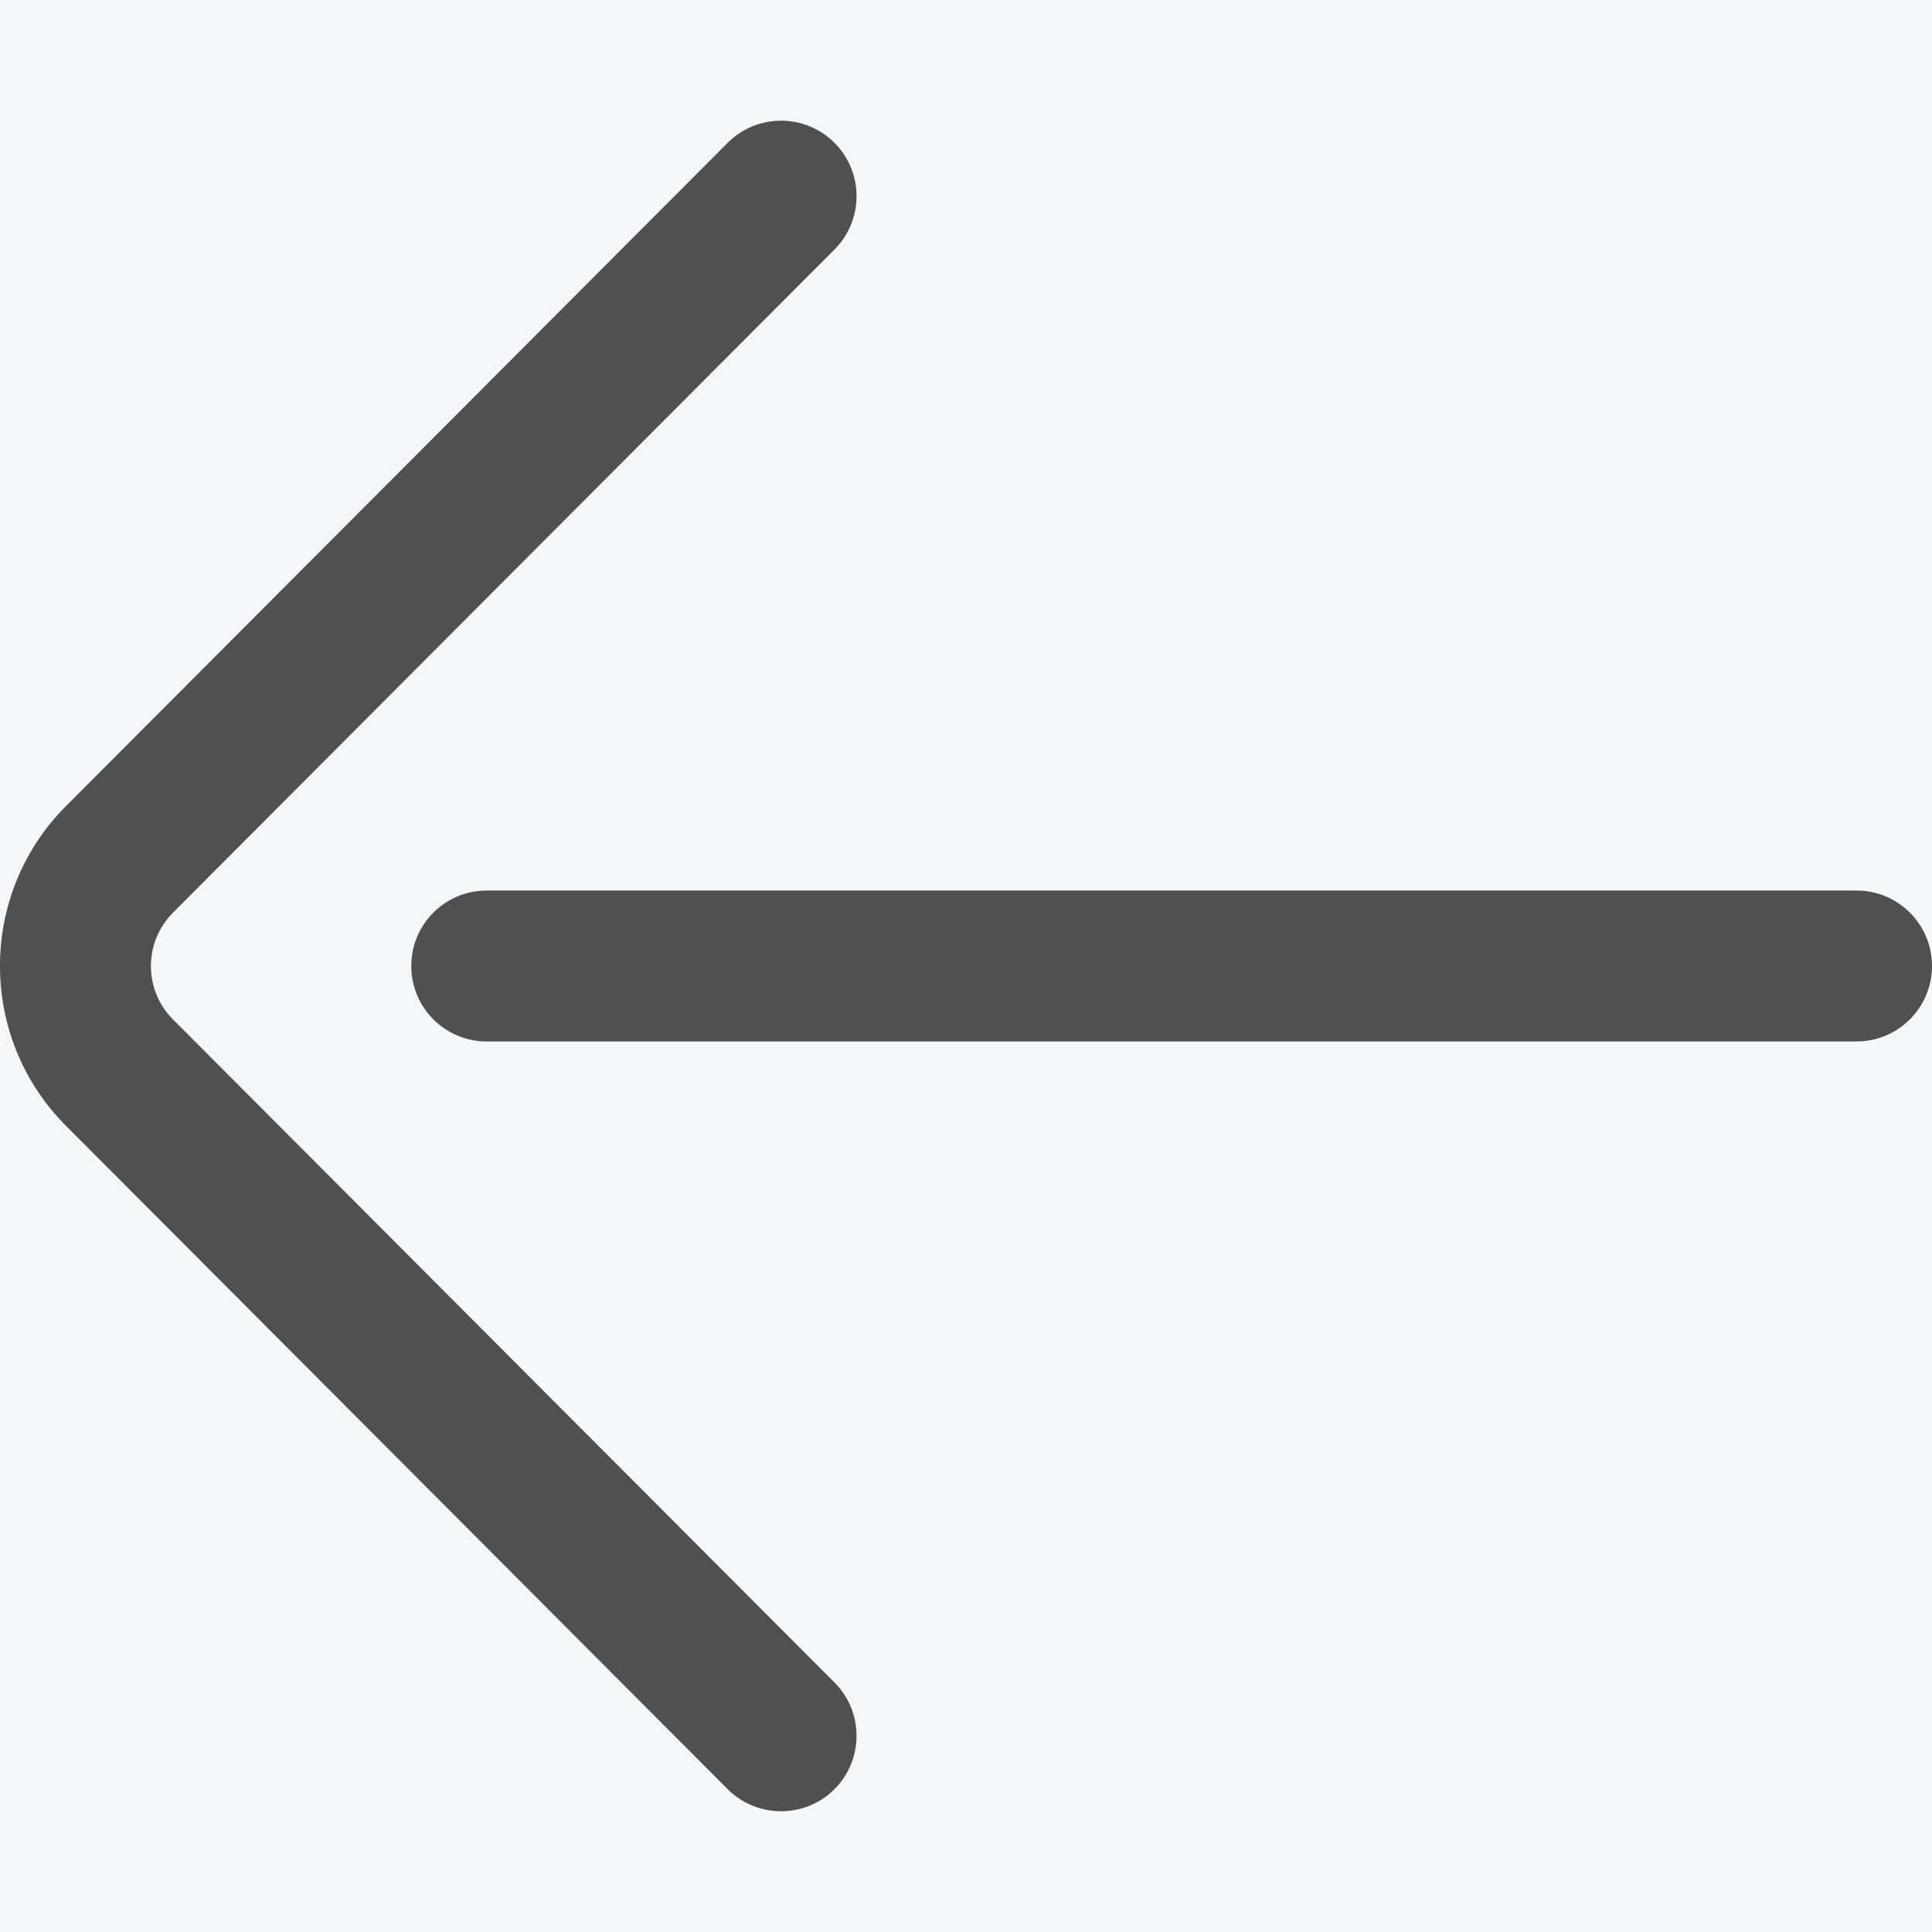 <svg width="16" height="16" viewBox="0 0 16 16" fill="none" xmlns="http://www.w3.org/2000/svg">
<rect width="16" height="16" fill="#E5E5E5"/>
<rect width="1440" height="1024" transform="translate(-240 -133)" fill="#F4F6F7"/>
<path d="M1.432 8.442C1.189 8.198 1.189 7.802 1.433 7.558L6.911 2.066C7.155 1.822 7.154 1.426 6.91 1.182C6.665 0.938 6.27 0.939 6.026 1.183L0.548 6.674C-0.183 7.405 -0.183 8.595 0.548 9.325L6.026 14.817C6.148 14.939 6.308 15 6.468 15C6.628 15 6.788 14.94 6.91 14.818C7.154 14.574 7.155 14.178 6.911 13.934L1.432 8.442Z" fill="#505050"/>
<path d="M15.375 7.375H4.031C3.685 7.375 3.406 7.655 3.406 8C3.406 8.345 3.685 8.625 4.031 8.625H15.375C15.72 8.625 16 8.345 16 8C16 7.655 15.72 7.375 15.375 7.375Z" fill="#505050"/>
<g opacity="0.3" filter="url(#filter0_f_16_0)">
<rect x="17" y="-64" width="1134" height="21" rx="8" fill="#31609A"/>
</g>
<defs>
<filter id="filter0_f_16_0" x="-33" y="-114" width="1234" height="121" filterUnits="userSpaceOnUse" color-interpolation-filters="sRGB">
<feFlood flood-opacity="0" result="BackgroundImageFix"/>
<feBlend mode="normal" in="SourceGraphic" in2="BackgroundImageFix" result="shape"/>
<feGaussianBlur stdDeviation="25" result="effect1_foregroundBlur_16_0"/>
</filter>
</defs>
</svg>
